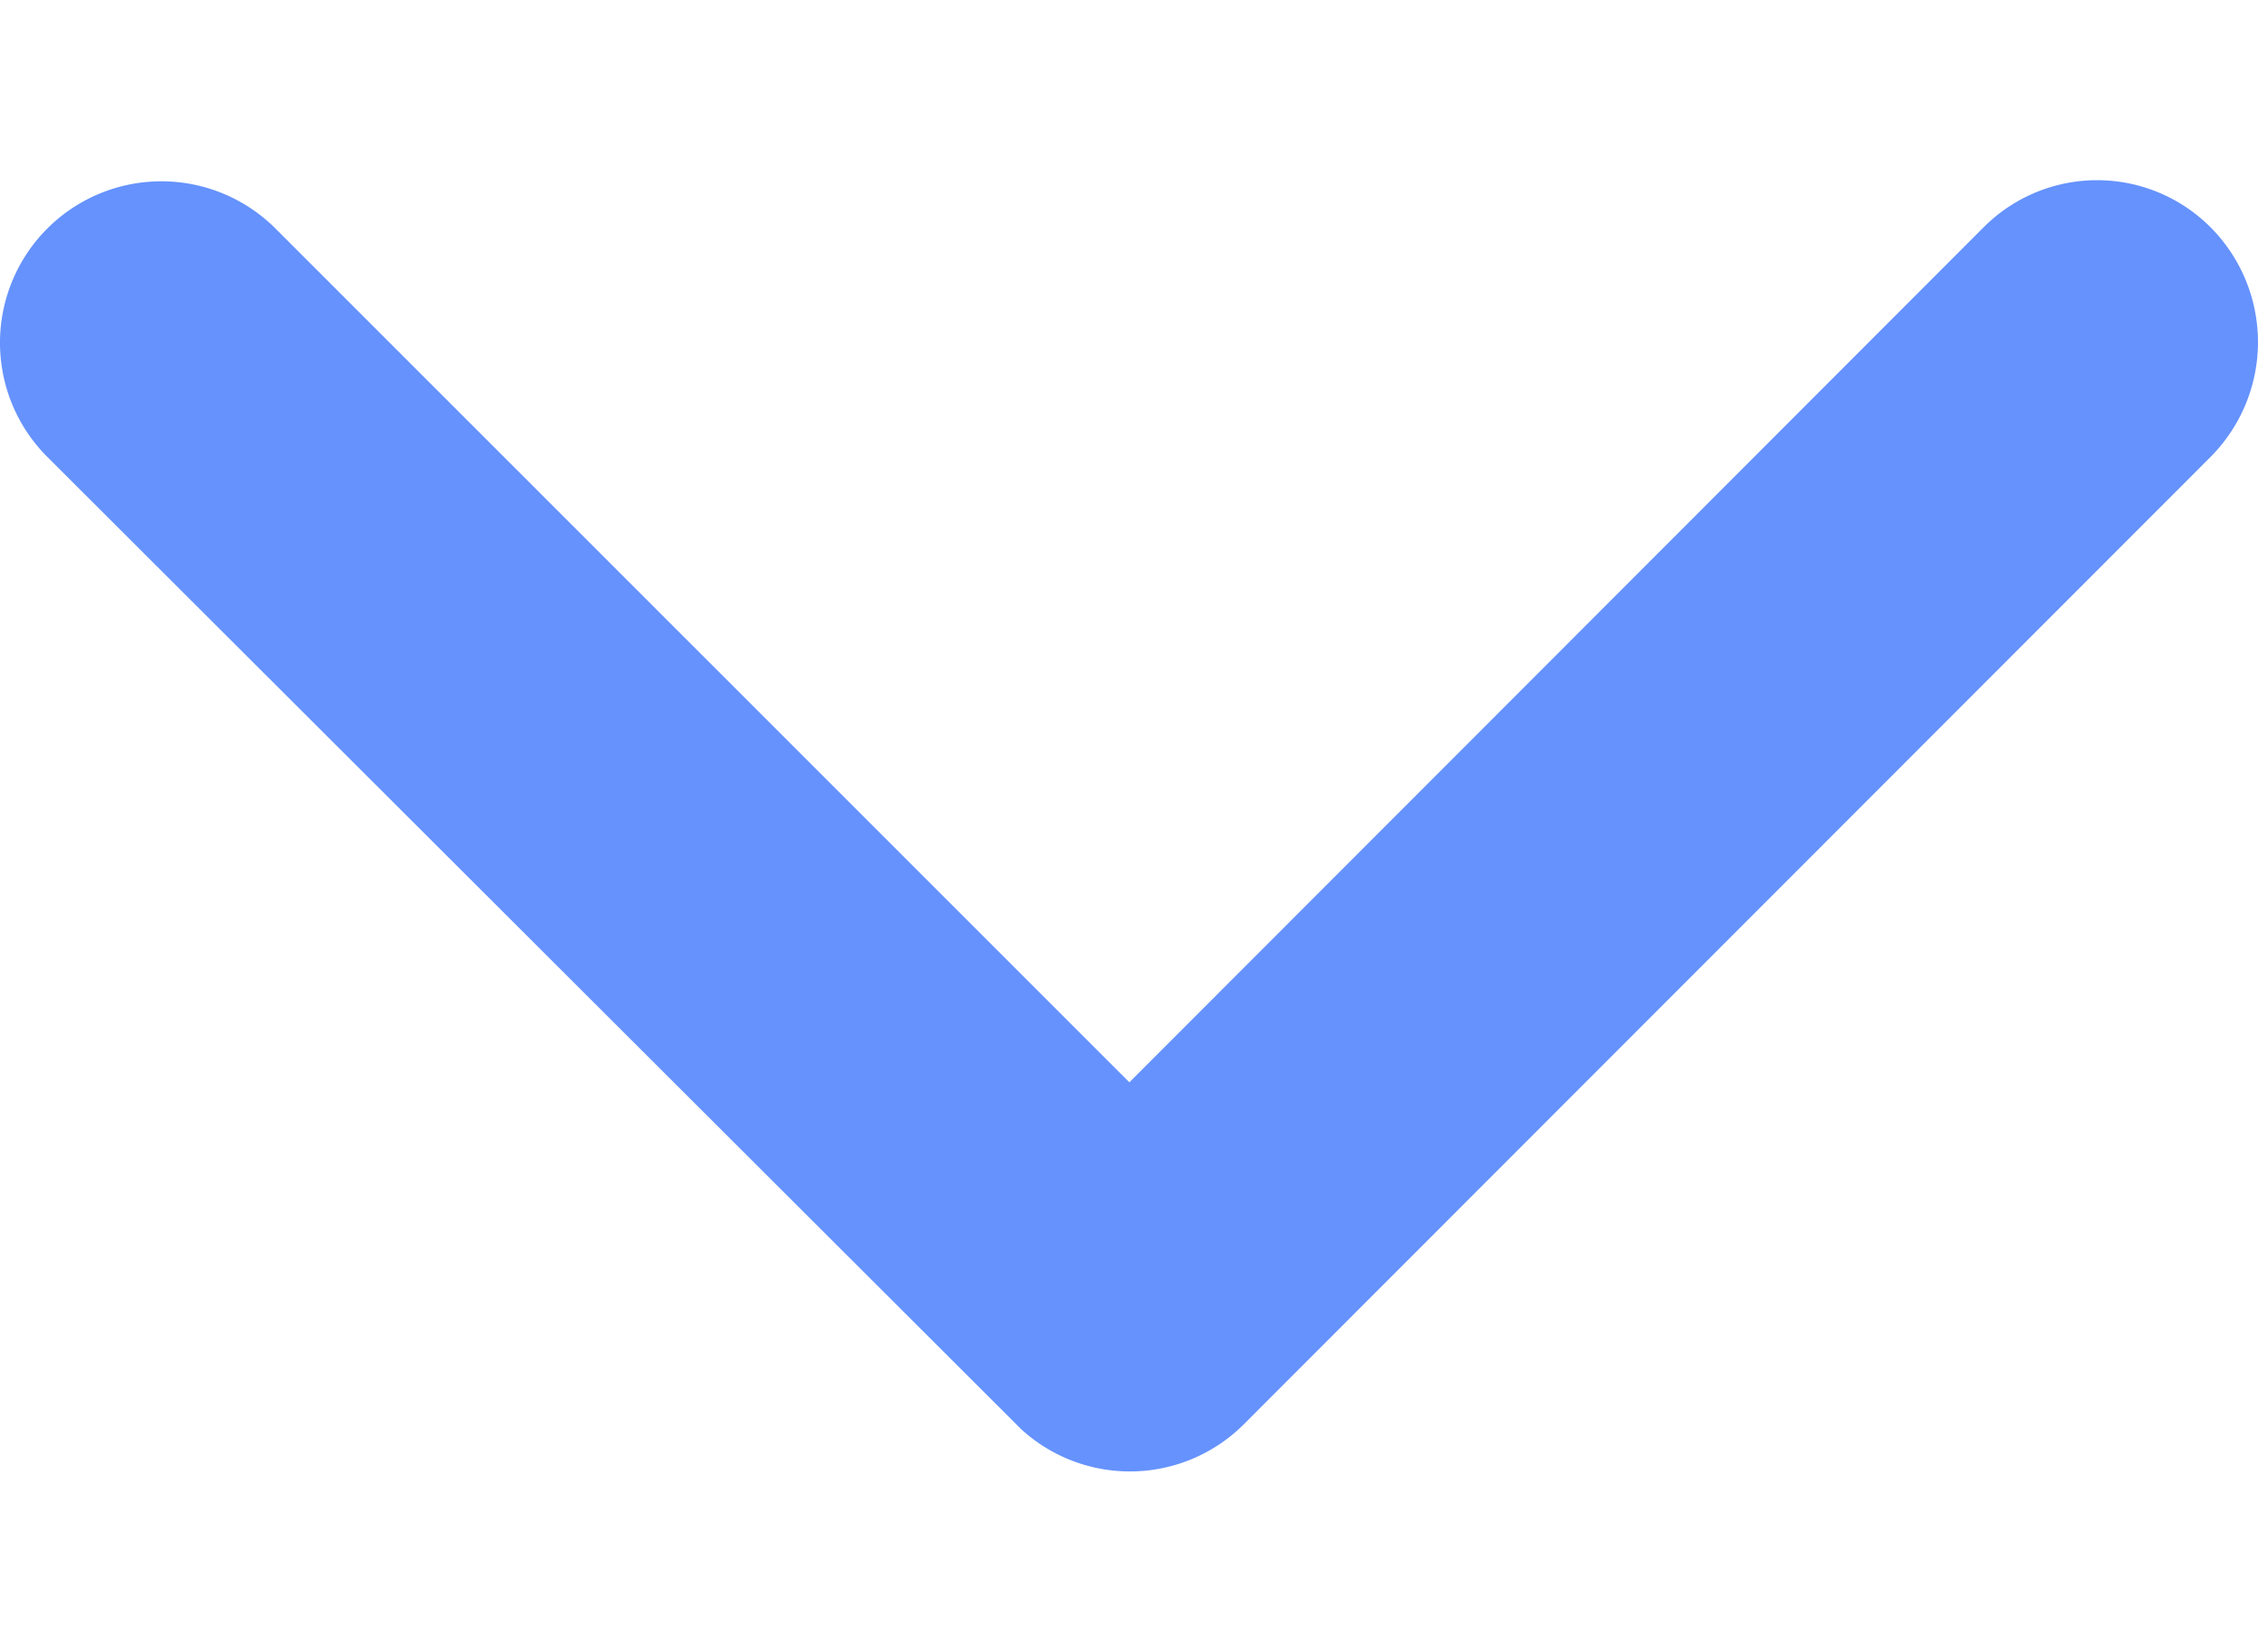 <svg xmlns="http://www.w3.org/2000/svg" width="14.32" height="10.475" viewBox="0 0 18.32 10.475"><path id="Icon_ionic-ios-arrow-down" fill="#6592fd" d="M15.351,18.564l6.927-6.933a1.3,1.3,0,0,1,1.849,0,1.32,1.32,0,0,1,0,1.855L16.278,21.34a1.307,1.307,0,0,1-1.805.038l-7.9-7.887a1.309,1.309,0,0,1,1.849-1.855Z" data-name="Icon ionic-ios-arrow-down" transform="translate(-6.188 -11.246)"/></svg>